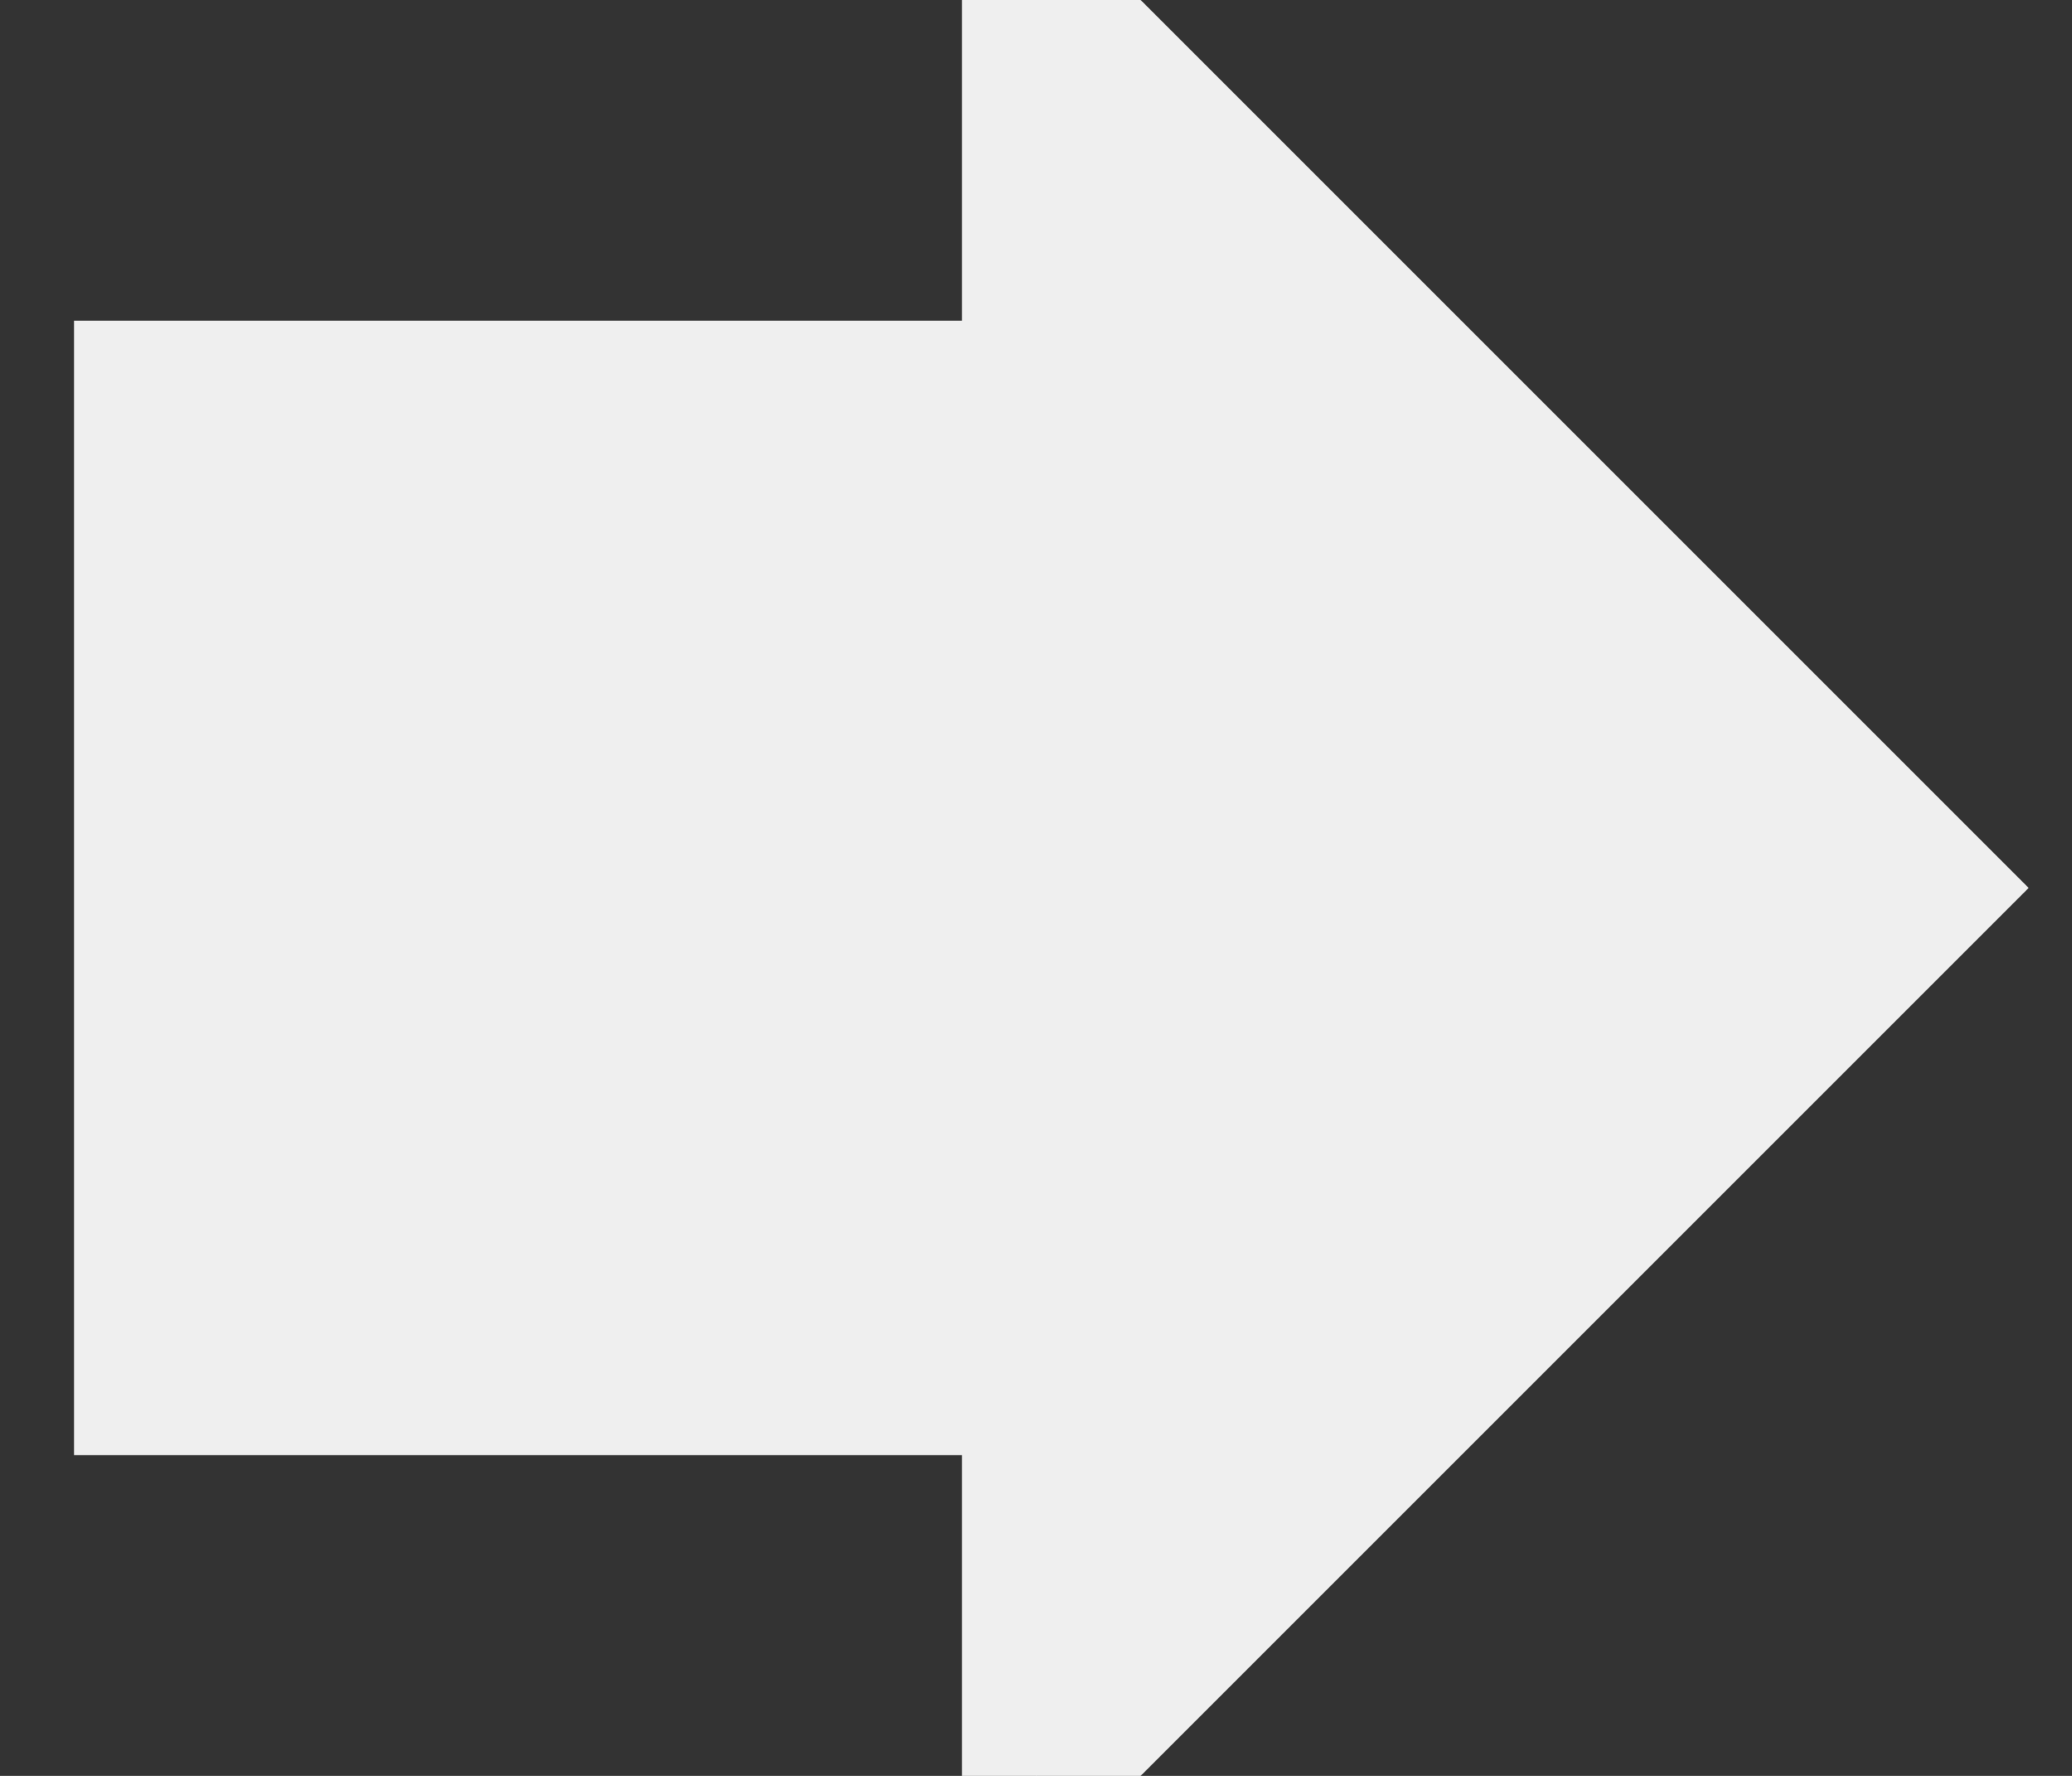 
<svg width="14px" height="12px" viewBox="0 0 14 12" version="1.1" xmlns="http://www.w3.org/2000/svg" xmlns:xlink="http://www.w3.org/1999/xlink">
    <rect x="0" y="0" width="14" height="12" fill="#333333" stroke="none"/>
    <g id="Page-1" stroke="none" stroke-width="1" fill="none" fill-rule="evenodd">
        <g id="start" transform="translate(1, 0)" fill="#EFEFEF" stroke="#EFEFEF">
            <polygon id="Combined-Shape" points="6 2.667 6 0 12 6 6 12 6 9.333 0 9.333 0 2.667"></polygon>
        </g>
    </g>
</svg>

